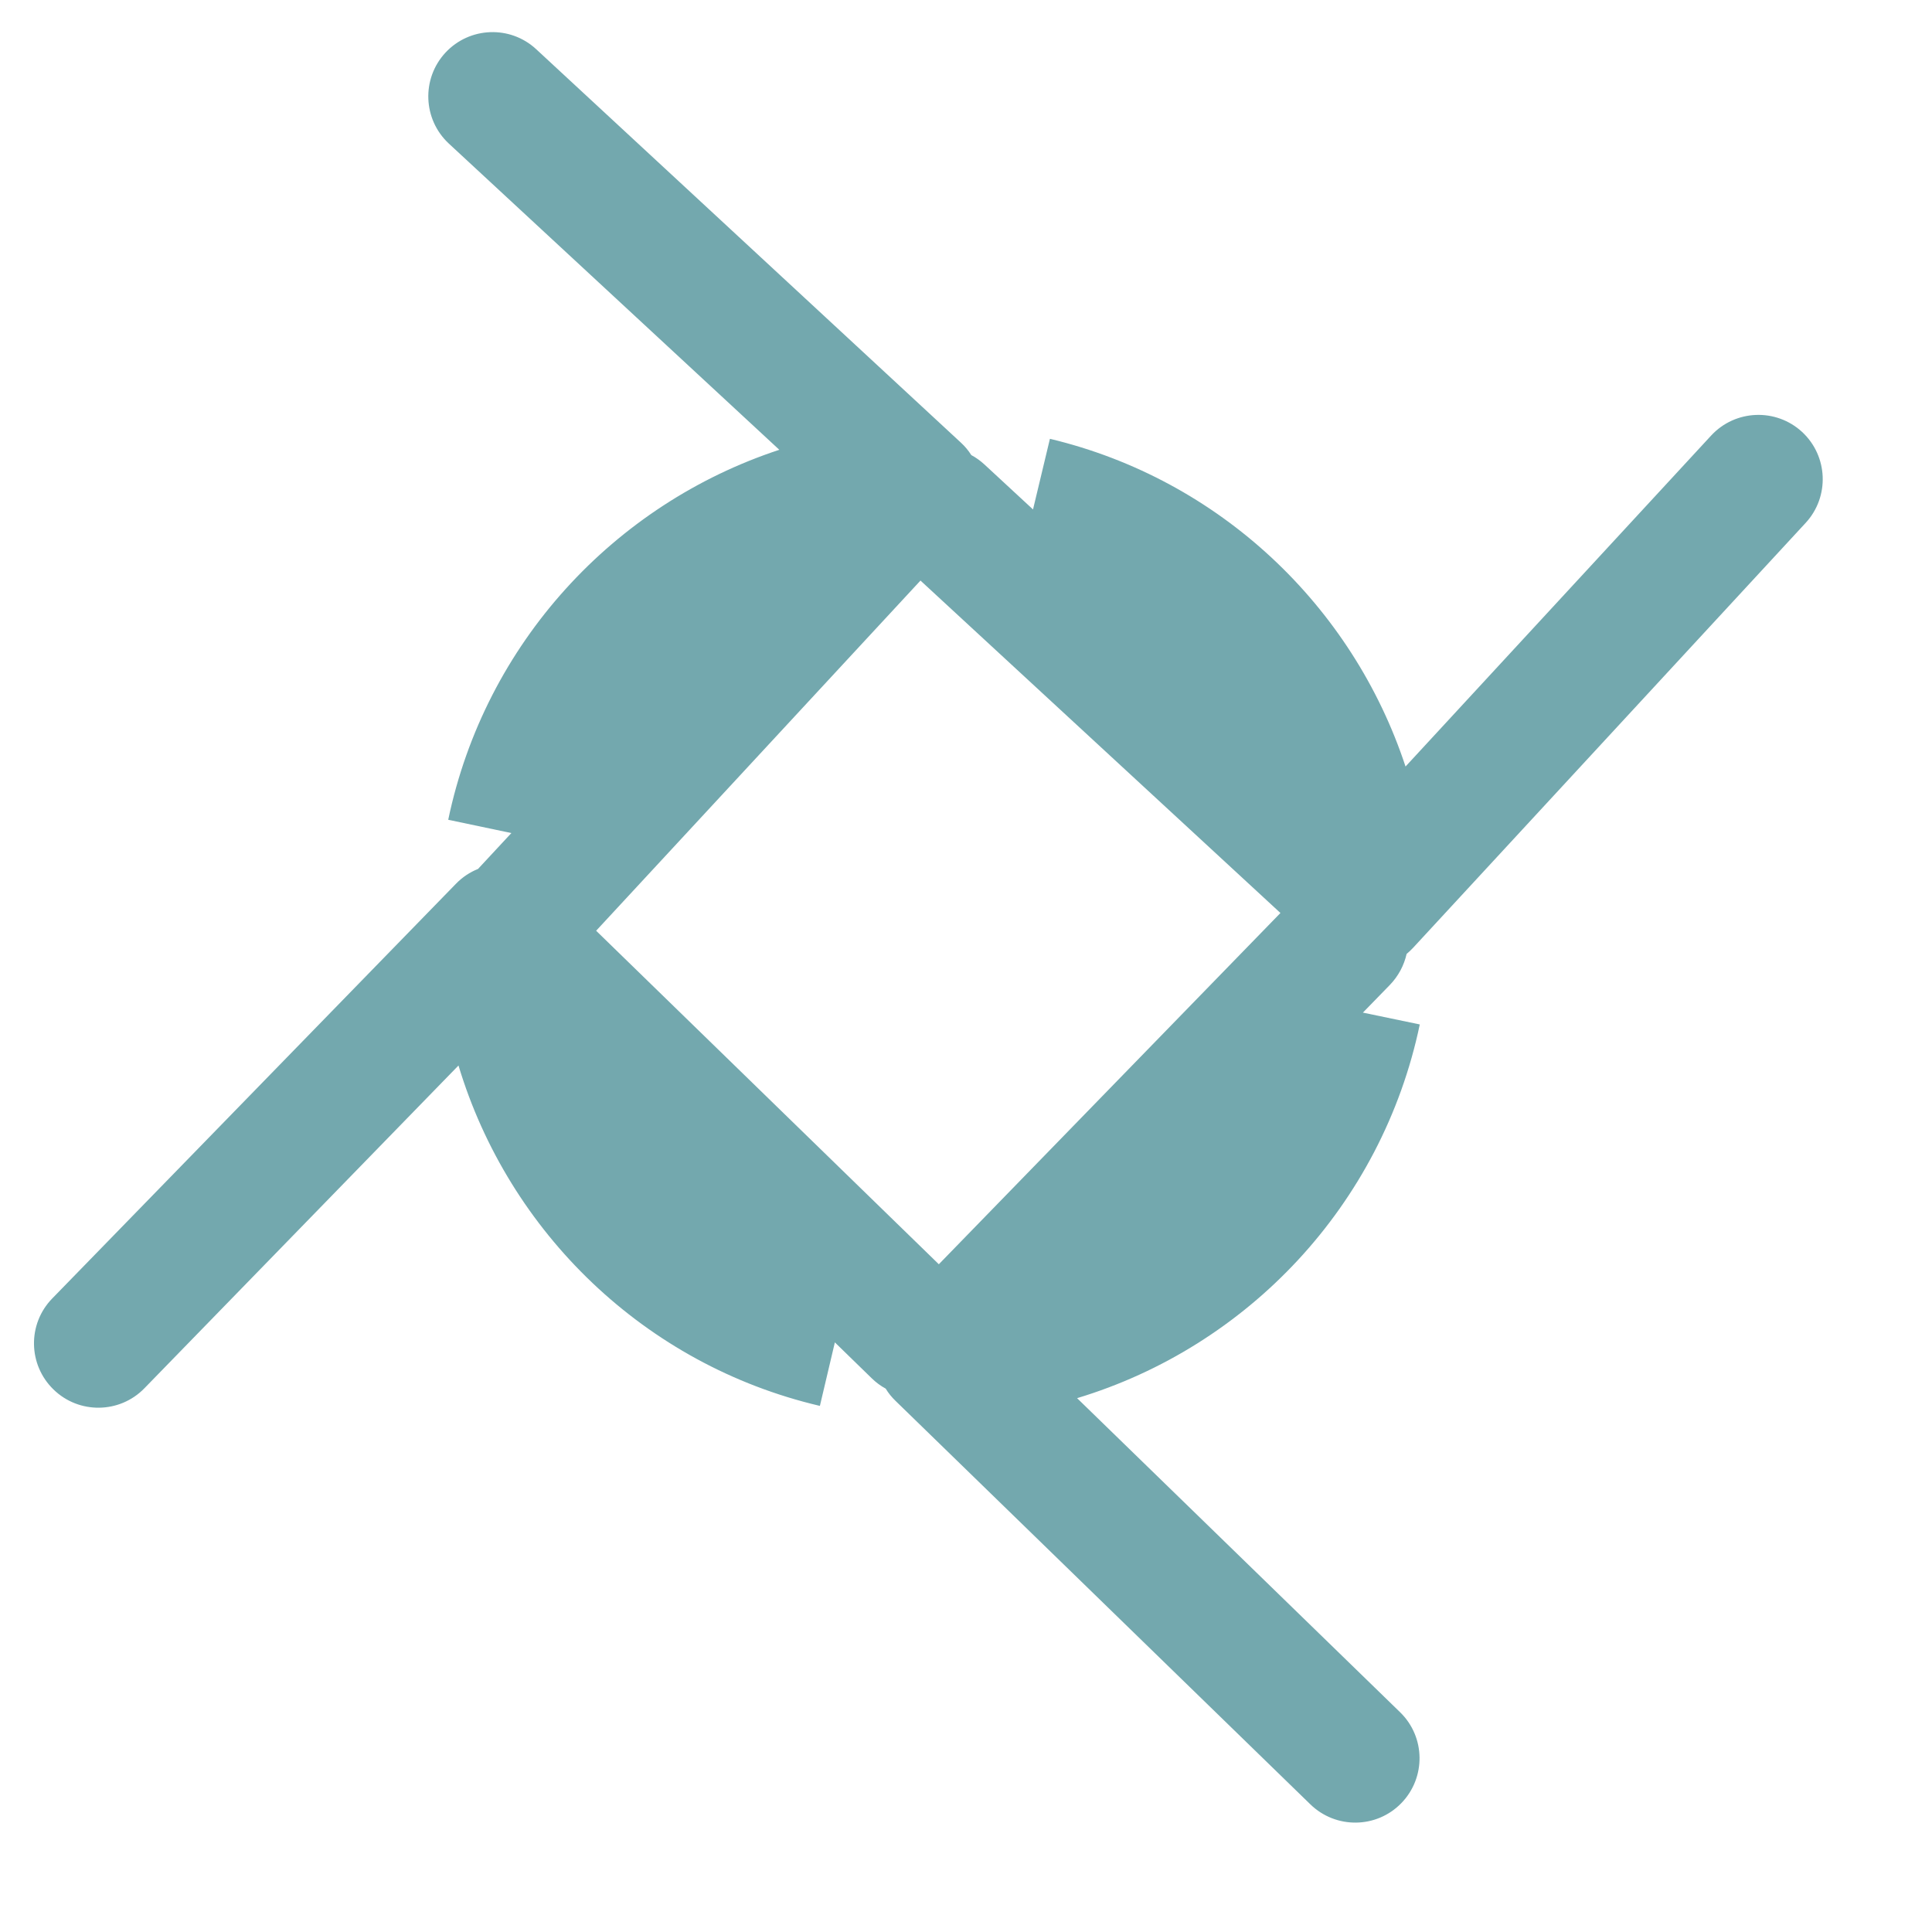 <svg xmlns="http://www.w3.org/2000/svg" width="16" height="16" viewBox="0 0 16 16" fill="none">
    <path fill-rule="evenodd" clip-rule="evenodd" d="M8.044 3.769C8.082 3.789 8.118 3.815 8.152 3.846L8.555 4.219L8.695 3.634C10.102 3.97 11.202 5.019 11.64 6.348L14.171 3.607C14.371 3.391 14.708 3.378 14.924 3.577C15.14 3.777 15.153 4.114 14.954 4.33L11.702 7.85C11.685 7.868 11.667 7.885 11.649 7.9C11.628 7.993 11.582 8.082 11.511 8.156L11.287 8.386L11.758 8.484C11.444 9.983 10.331 11.153 8.92 11.579L11.595 14.18C11.806 14.385 11.81 14.722 11.605 14.933C11.4 15.144 11.063 15.148 10.852 14.943L7.417 11.602C7.385 11.571 7.357 11.537 7.335 11.5C7.294 11.478 7.255 11.449 7.22 11.415L6.914 11.117L6.79 11.643C5.339 11.303 4.213 10.205 3.797 8.824L1.196 11.497C0.991 11.708 0.653 11.712 0.443 11.507C0.232 11.302 0.227 10.965 0.432 10.754L3.775 7.32C3.829 7.264 3.892 7.223 3.959 7.196L4.235 6.899L3.712 6.789C4.018 5.324 5.089 4.174 6.454 3.725L3.717 1.189C3.502 0.989 3.489 0.652 3.689 0.436C3.889 0.221 4.226 0.208 4.441 0.408L7.957 3.665C7.991 3.696 8.02 3.731 8.044 3.769ZM4.937 7.708L7.623 4.808L10.604 7.561L7.775 10.47L4.937 7.708Z" fill="#73A8AE"/>
</svg>